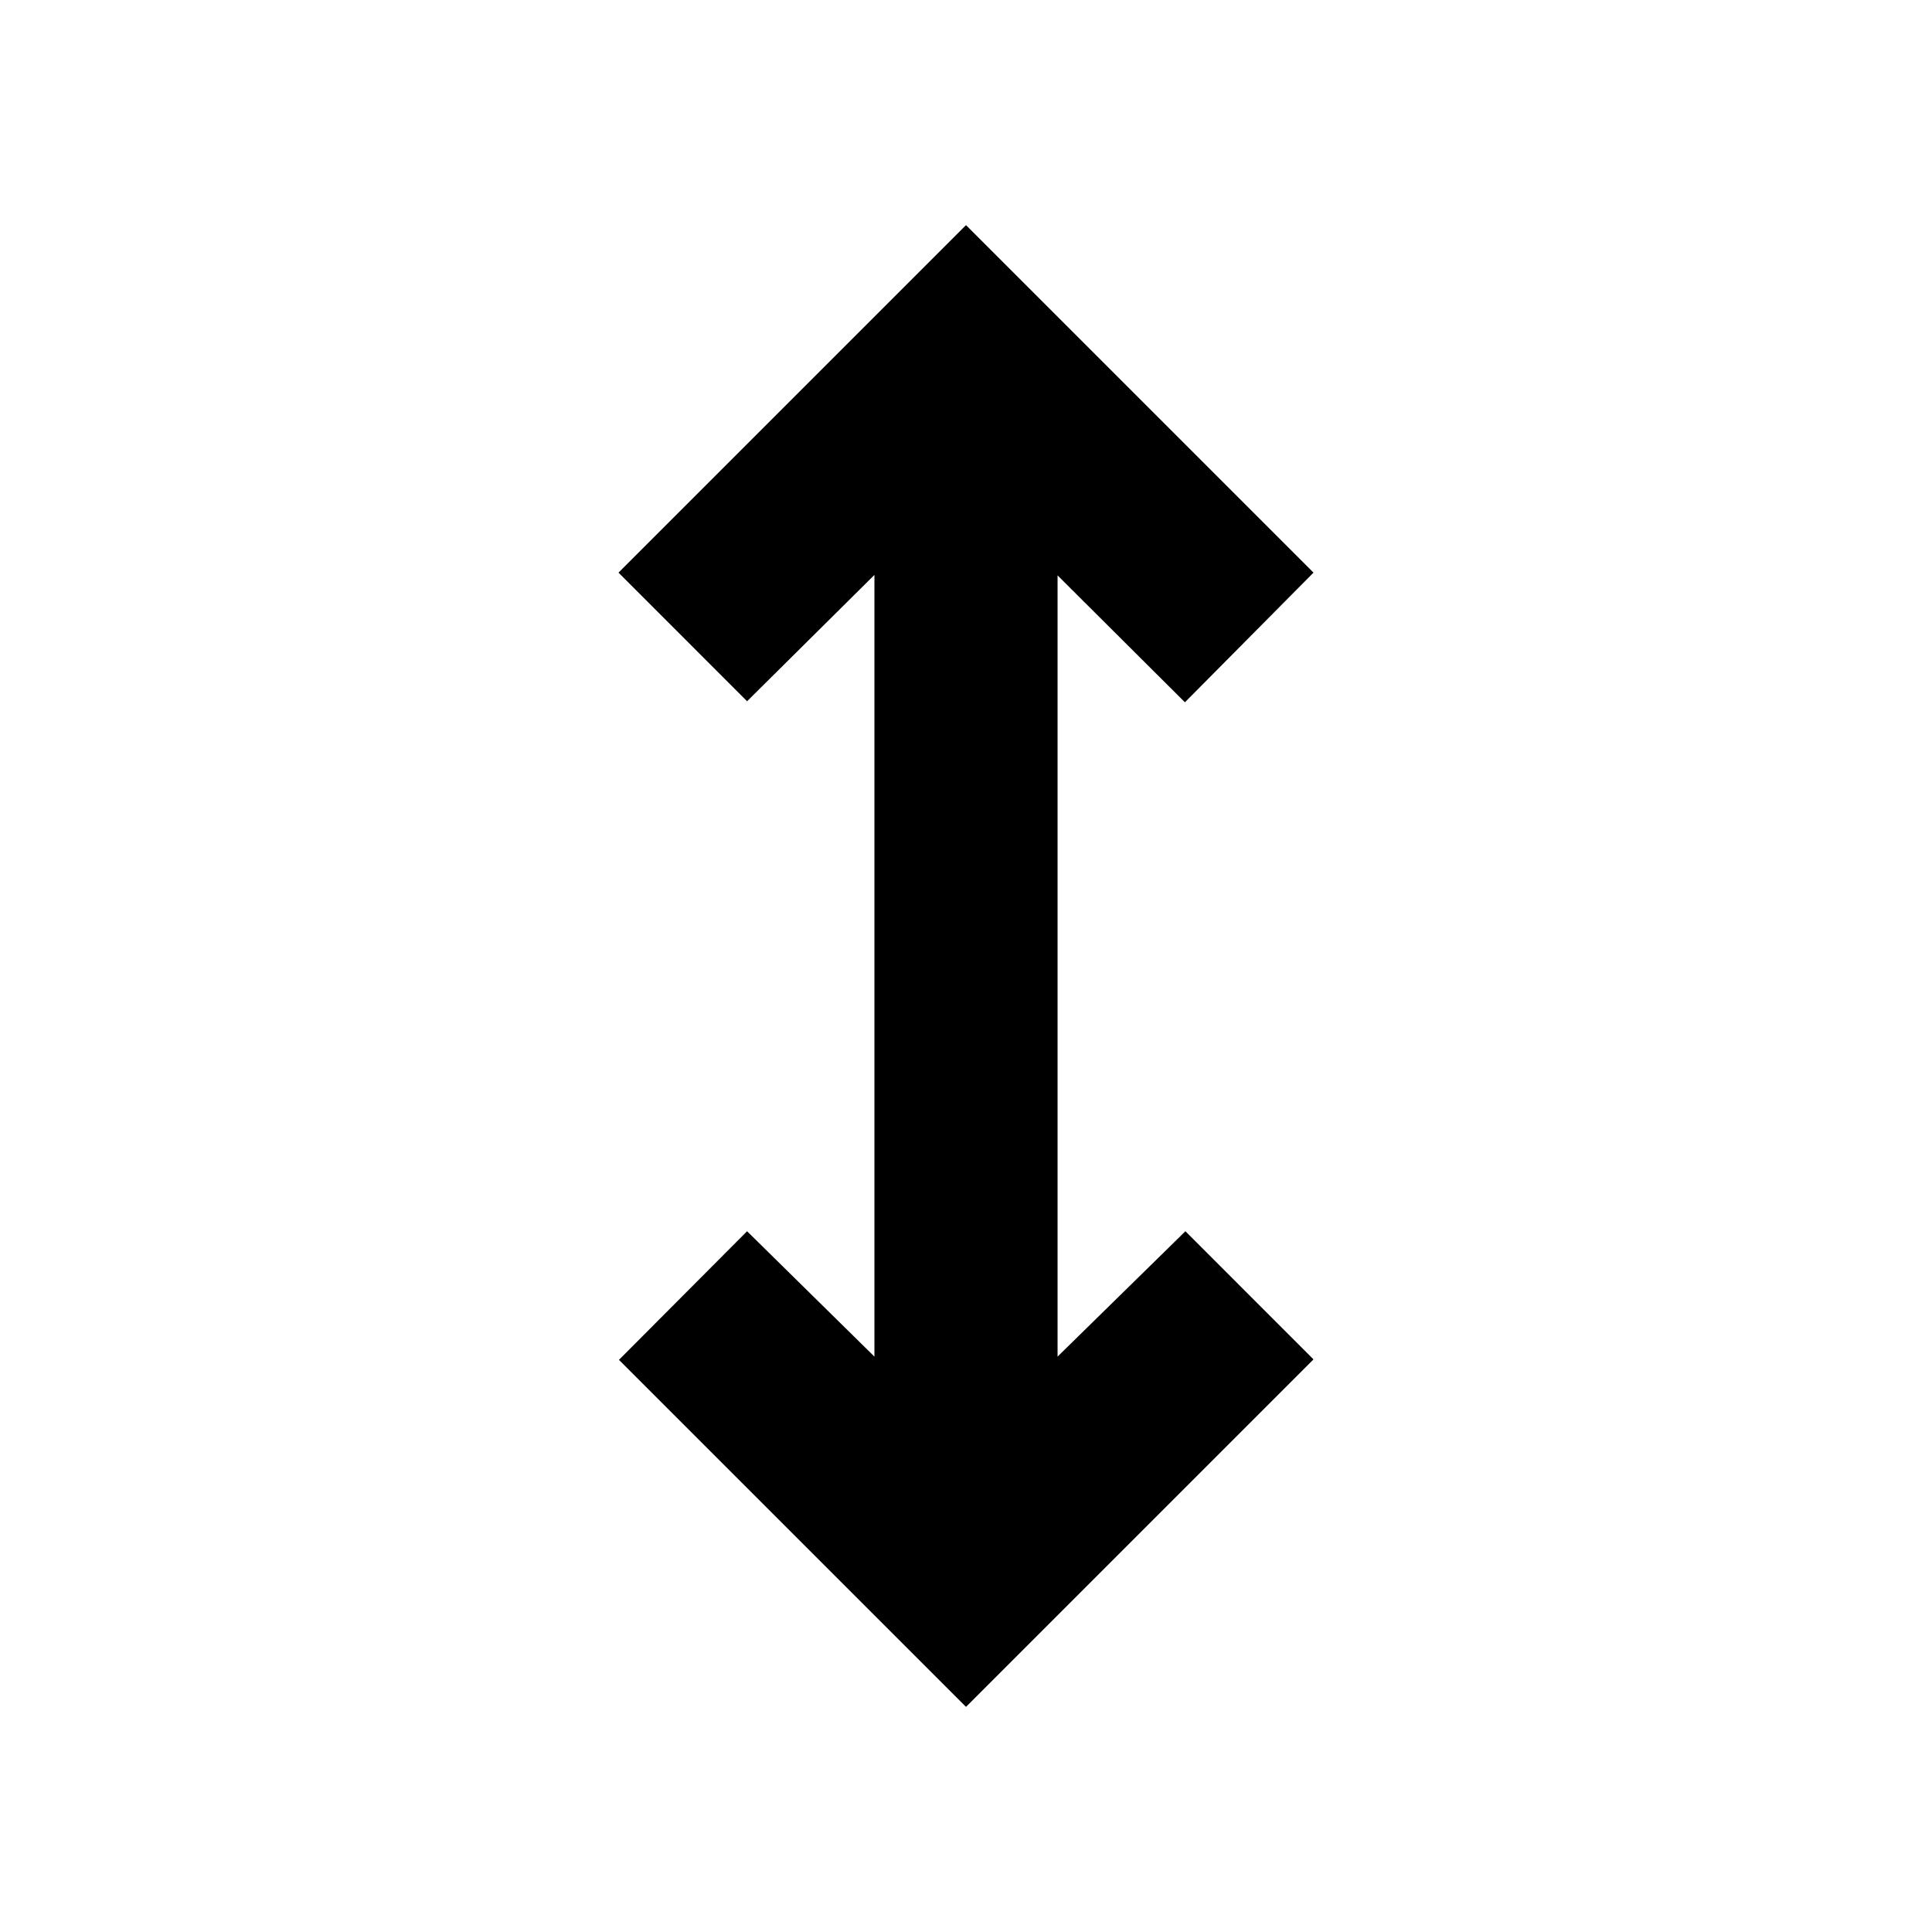<svg xmlns="http://www.w3.org/2000/svg" height="24" viewBox="0 -960 960 960" width="24"><path d="M480-111.87 307.56-284.3l63.66-63.9 63.28 62.29v-388.42l-63.28 62.77-63.89-63.9L480-848.13l172.67 172.67-63.89 64.42-63.28-63.05v388.18l63.52-62.29 63.65 63.66L480-111.87Z"/></svg>